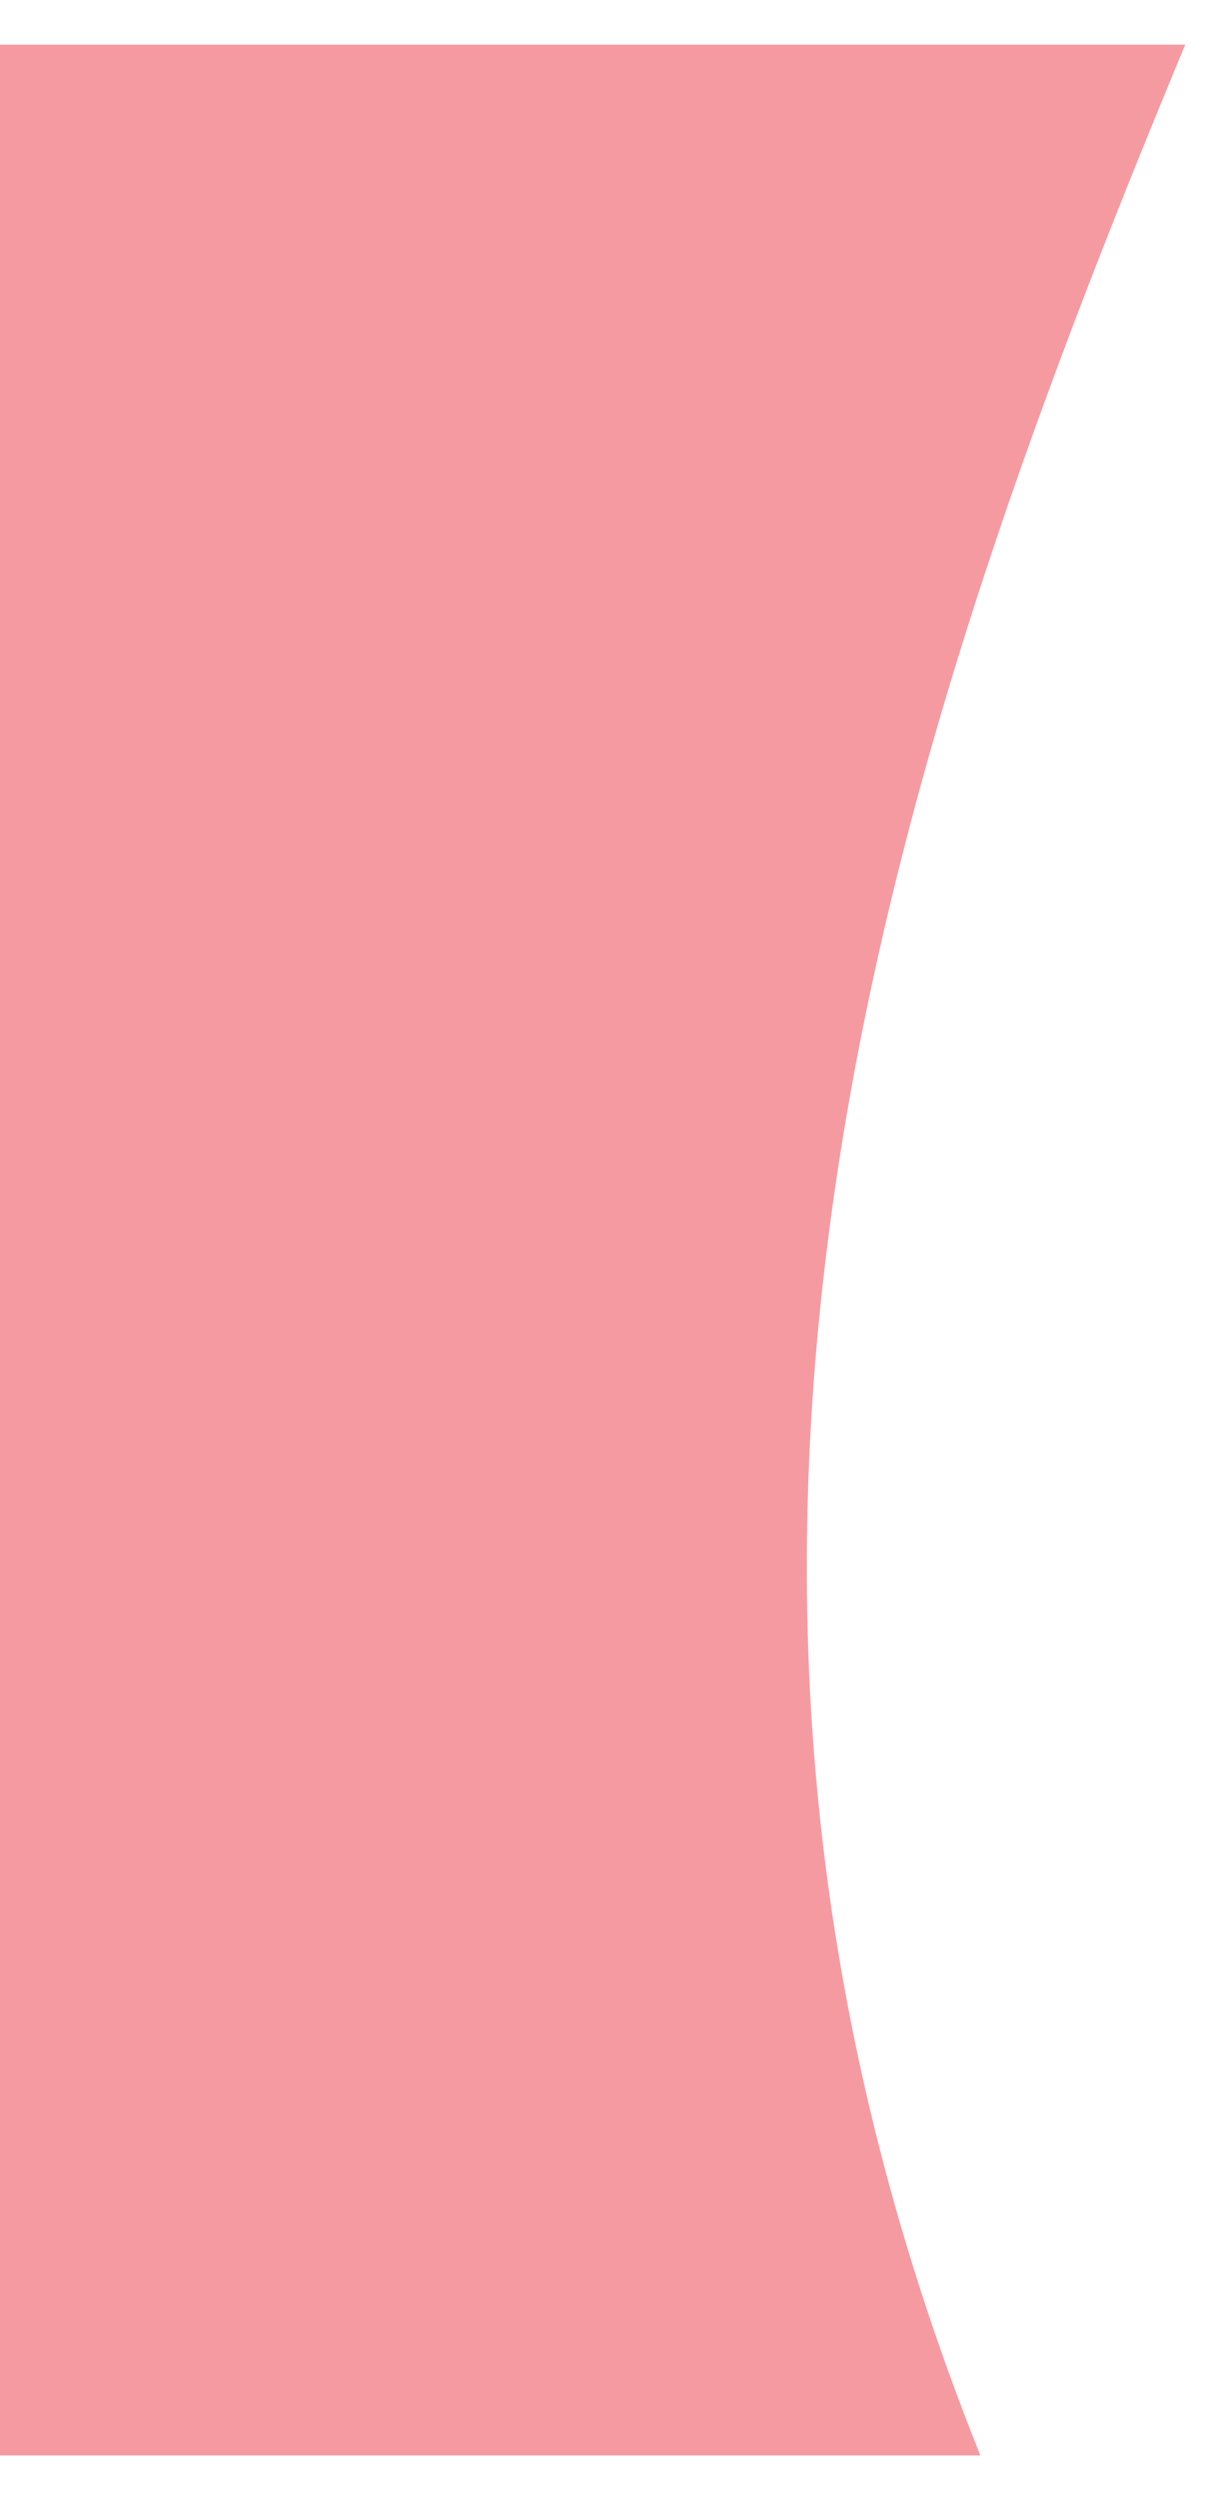 <?xml version="1.0" encoding="UTF-8" standalone="no"?><!DOCTYPE svg PUBLIC "-//W3C//DTD SVG 1.1//EN" "http://www.w3.org/Graphics/SVG/1.1/DTD/svg11.dtd"><svg width="135px" height="280px" viewBox="0 0 30 60" version="1.1" xmlns="http://www.w3.org/2000/svg" xmlns:xlink="http://www.w3.org/1999/xlink" xml:space="preserve" style="fill-rule:evenodd;clip-rule:evenodd;stroke-linejoin:round;stroke-miterlimit:1.414;"><path d="M24.407,60l-24.407,0l0,-60c0,0 20.966,0 29.508,0c-7.662,18.403 -13.956,37.961 -5.101,60Z" style="fill:#ef626c;fill-opacity:0.638;"/></svg>